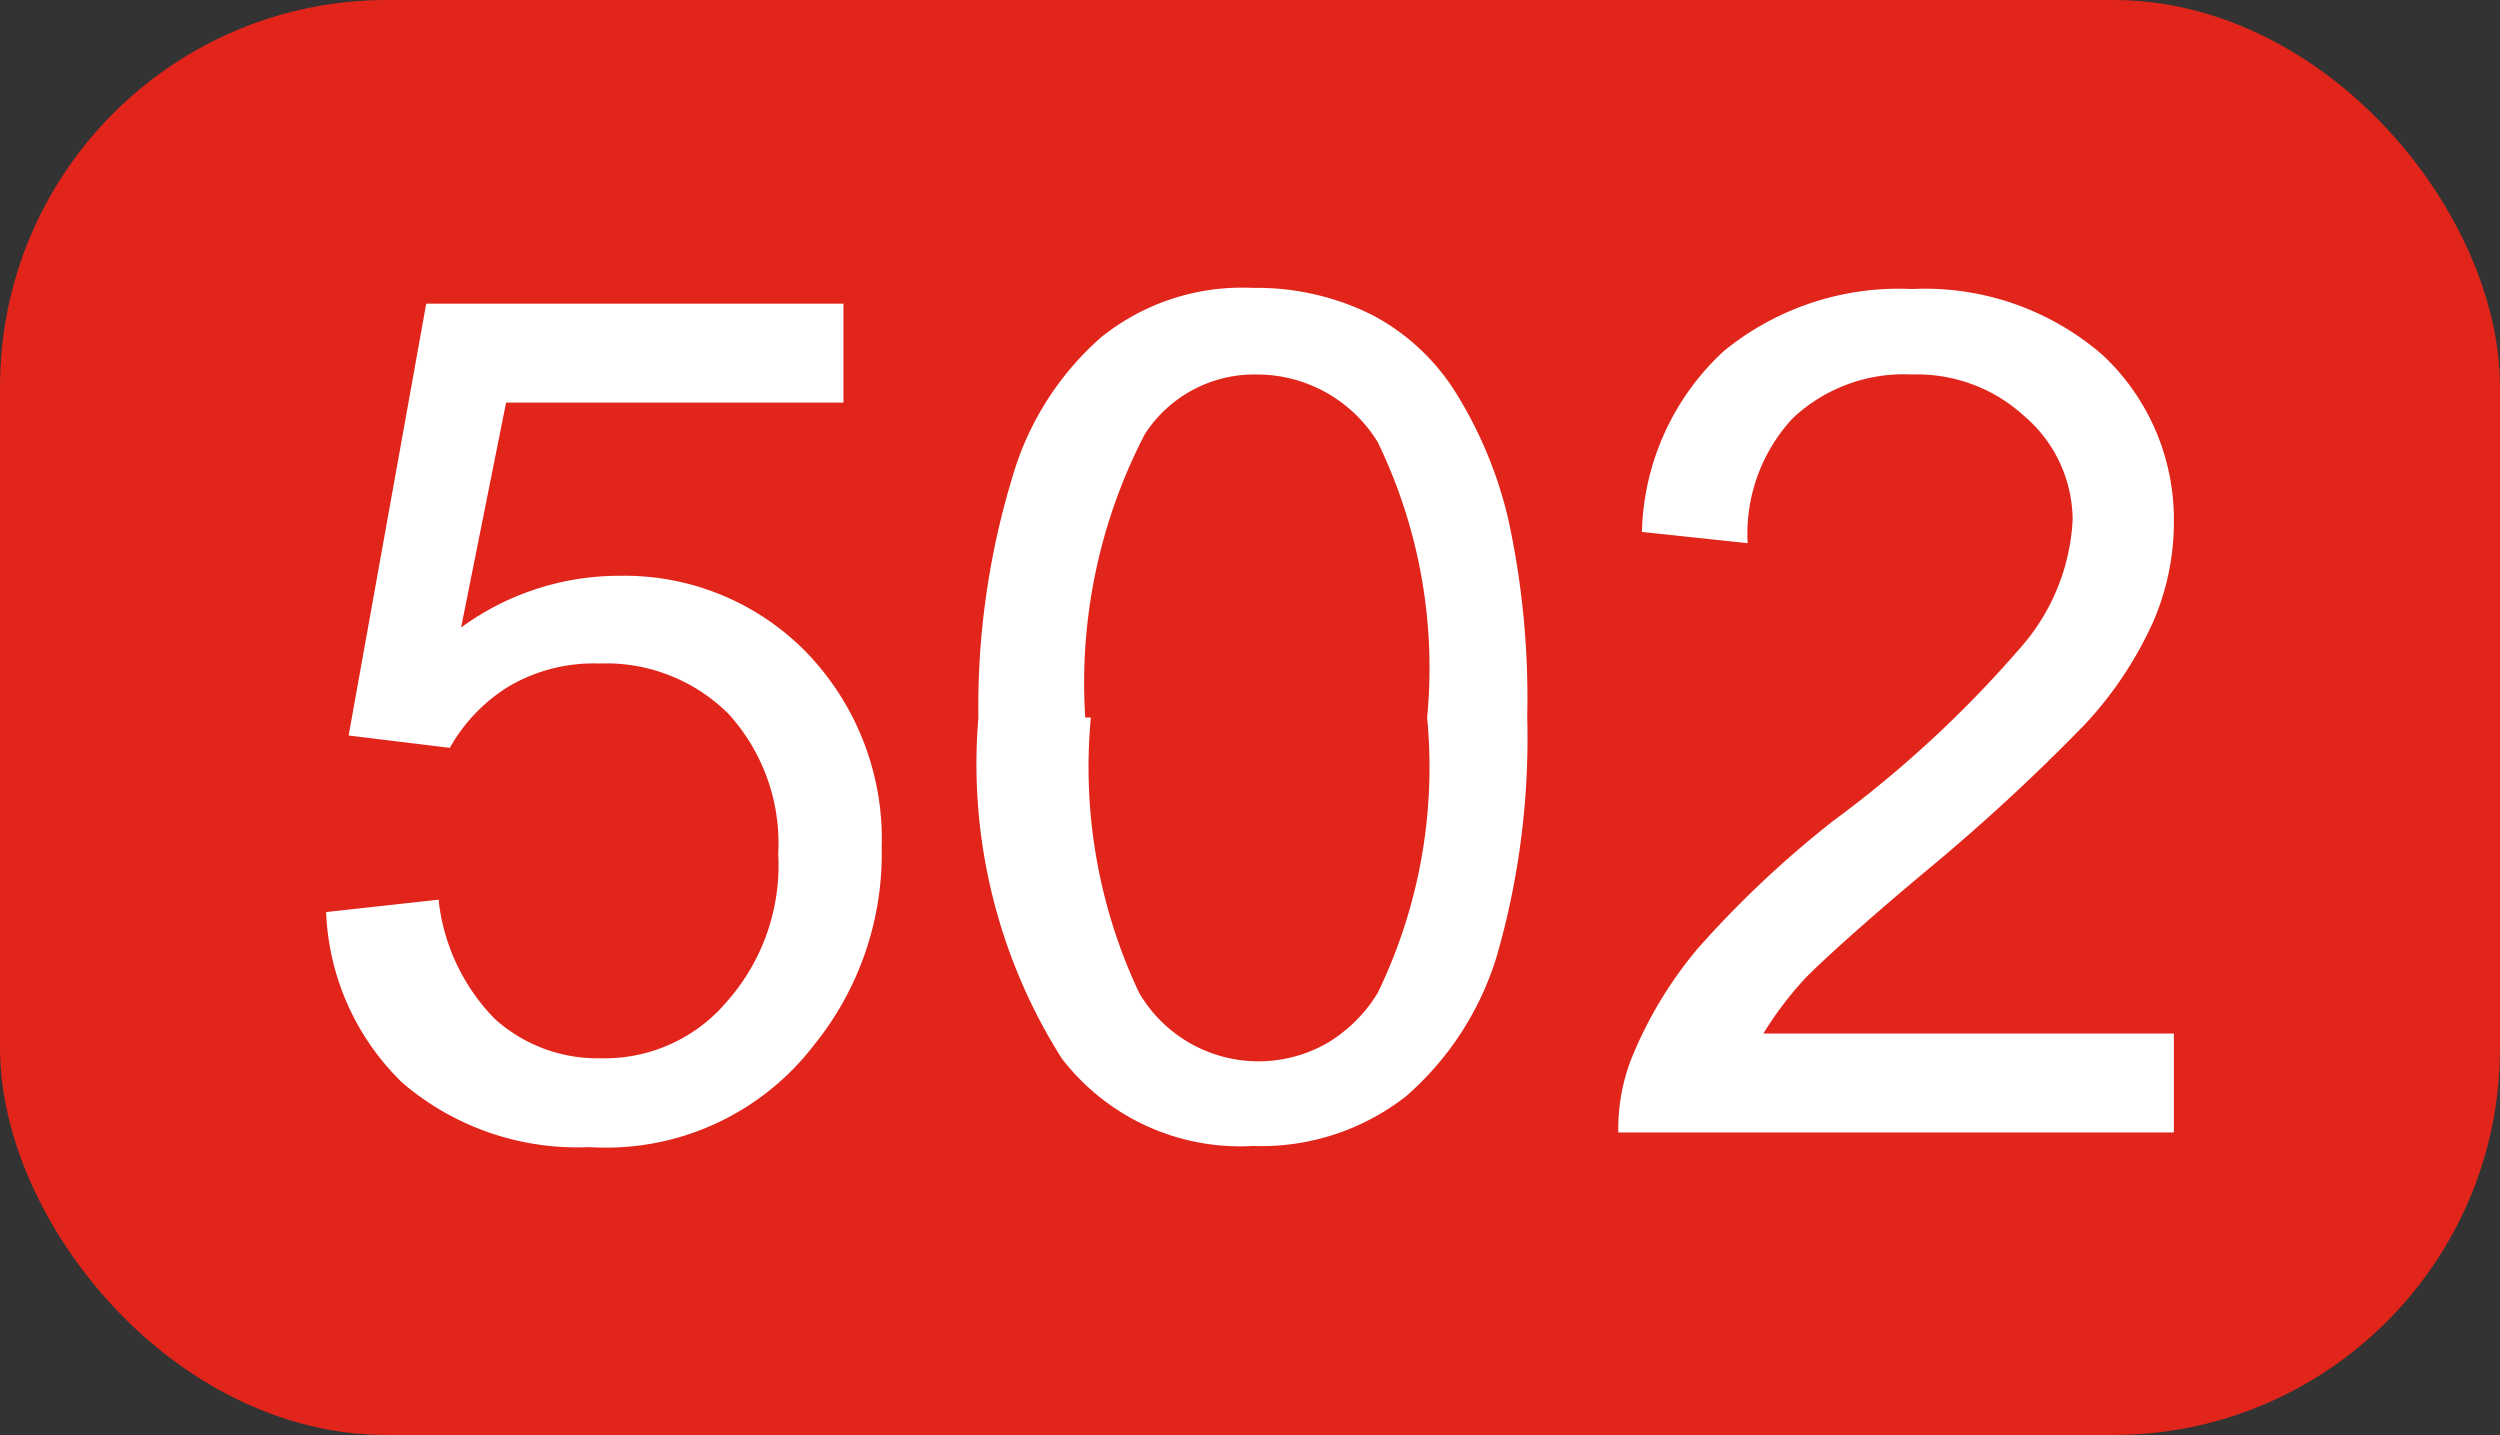 <?xml version="1.0" encoding="UTF-8"?>
<svg viewBox="0 0 22.23 12.76" xmlns="http://www.w3.org/2000/svg">
<rect x="0" y="0" width="22.23" height="12.76" fill="#333333" stroke="none"/>
<rect width="22.23" height="12.76" rx="3.44" fill="#e1251b"/>
<path d="M2.9,8.11,3.9,8a1.78,1.78,0,0,0,.5,1.06,1.36,1.36,0,0,0,.94.35,1.42,1.42,0,0,0,1.12-.5,1.83,1.83,0,0,0,.46-1.32,1.71,1.71,0,0,0-.44-1.24,1.54,1.54,0,0,0-1.15-.45,1.49,1.49,0,0,0-.8.2A1.5,1.5,0,0,0,4,6.65L3.1,6.54,3.79,2.7H7.5v.88h-3l-.4,2a2.38,2.38,0,0,1,1.41-.46,2.26,2.26,0,0,1,1.65.67,2.39,2.39,0,0,1,.68,1.75,2.7,2.7,0,0,1-.6,1.75,2.33,2.33,0,0,1-2,.91,2.39,2.39,0,0,1-1.66-.57A2.23,2.23,0,0,1,2.9,8.11Z" fill="#fff"/>
<path d="M8.7,6.38A7,7,0,0,1,9,4.25,2.63,2.63,0,0,1,9.79,3a2,2,0,0,1,1.35-.44,2.29,2.29,0,0,1,1.06.24,1.94,1.94,0,0,1,.75.7,3.73,3.73,0,0,1,.46,1.11,7.45,7.45,0,0,1,.17,1.76,7,7,0,0,1-.27,2.13,2.69,2.69,0,0,1-.81,1.25,2.09,2.09,0,0,1-1.36.44,2,2,0,0,1-1.7-.78A4.9,4.9,0,0,1,8.7,6.38Zm1,0a4.7,4.7,0,0,0,.43,2.45,1.23,1.23,0,0,0,1.68.44,1.32,1.32,0,0,0,.44-.44,4.6,4.6,0,0,0,.44-2.45,4.6,4.6,0,0,0-.44-2.45,1.26,1.26,0,0,0-1.07-.6,1.16,1.16,0,0,0-1,.53,4.8,4.8,0,0,0-.53,2.52Z" fill="#fff"/>
<path d="M19.33,9.19v.88H14.39a1.72,1.72,0,0,1,.11-.64,3.64,3.64,0,0,1,.6-1A9.17,9.17,0,0,1,16.3,7.3,10.18,10.18,0,0,0,18,5.72a1.86,1.86,0,0,0,.43-1.1A1.22,1.22,0,0,0,18,3.7a1.41,1.41,0,0,0-1-.37,1.44,1.44,0,0,0-1.06.39,1.51,1.51,0,0,0-.4,1.11l-.94-.1a2.26,2.26,0,0,1,.73-1.61A2.46,2.46,0,0,1,17,2.57a2.41,2.41,0,0,1,1.7.59,2,2,0,0,1,.63,1.48,2.23,2.23,0,0,1-.18.88,3.35,3.35,0,0,1-.61.92,17.62,17.62,0,0,1-1.42,1.31c-.55.46-.9.78-1.06.94a3.14,3.14,0,0,0-.38.5Z" fill="#fff"/>
</svg>
